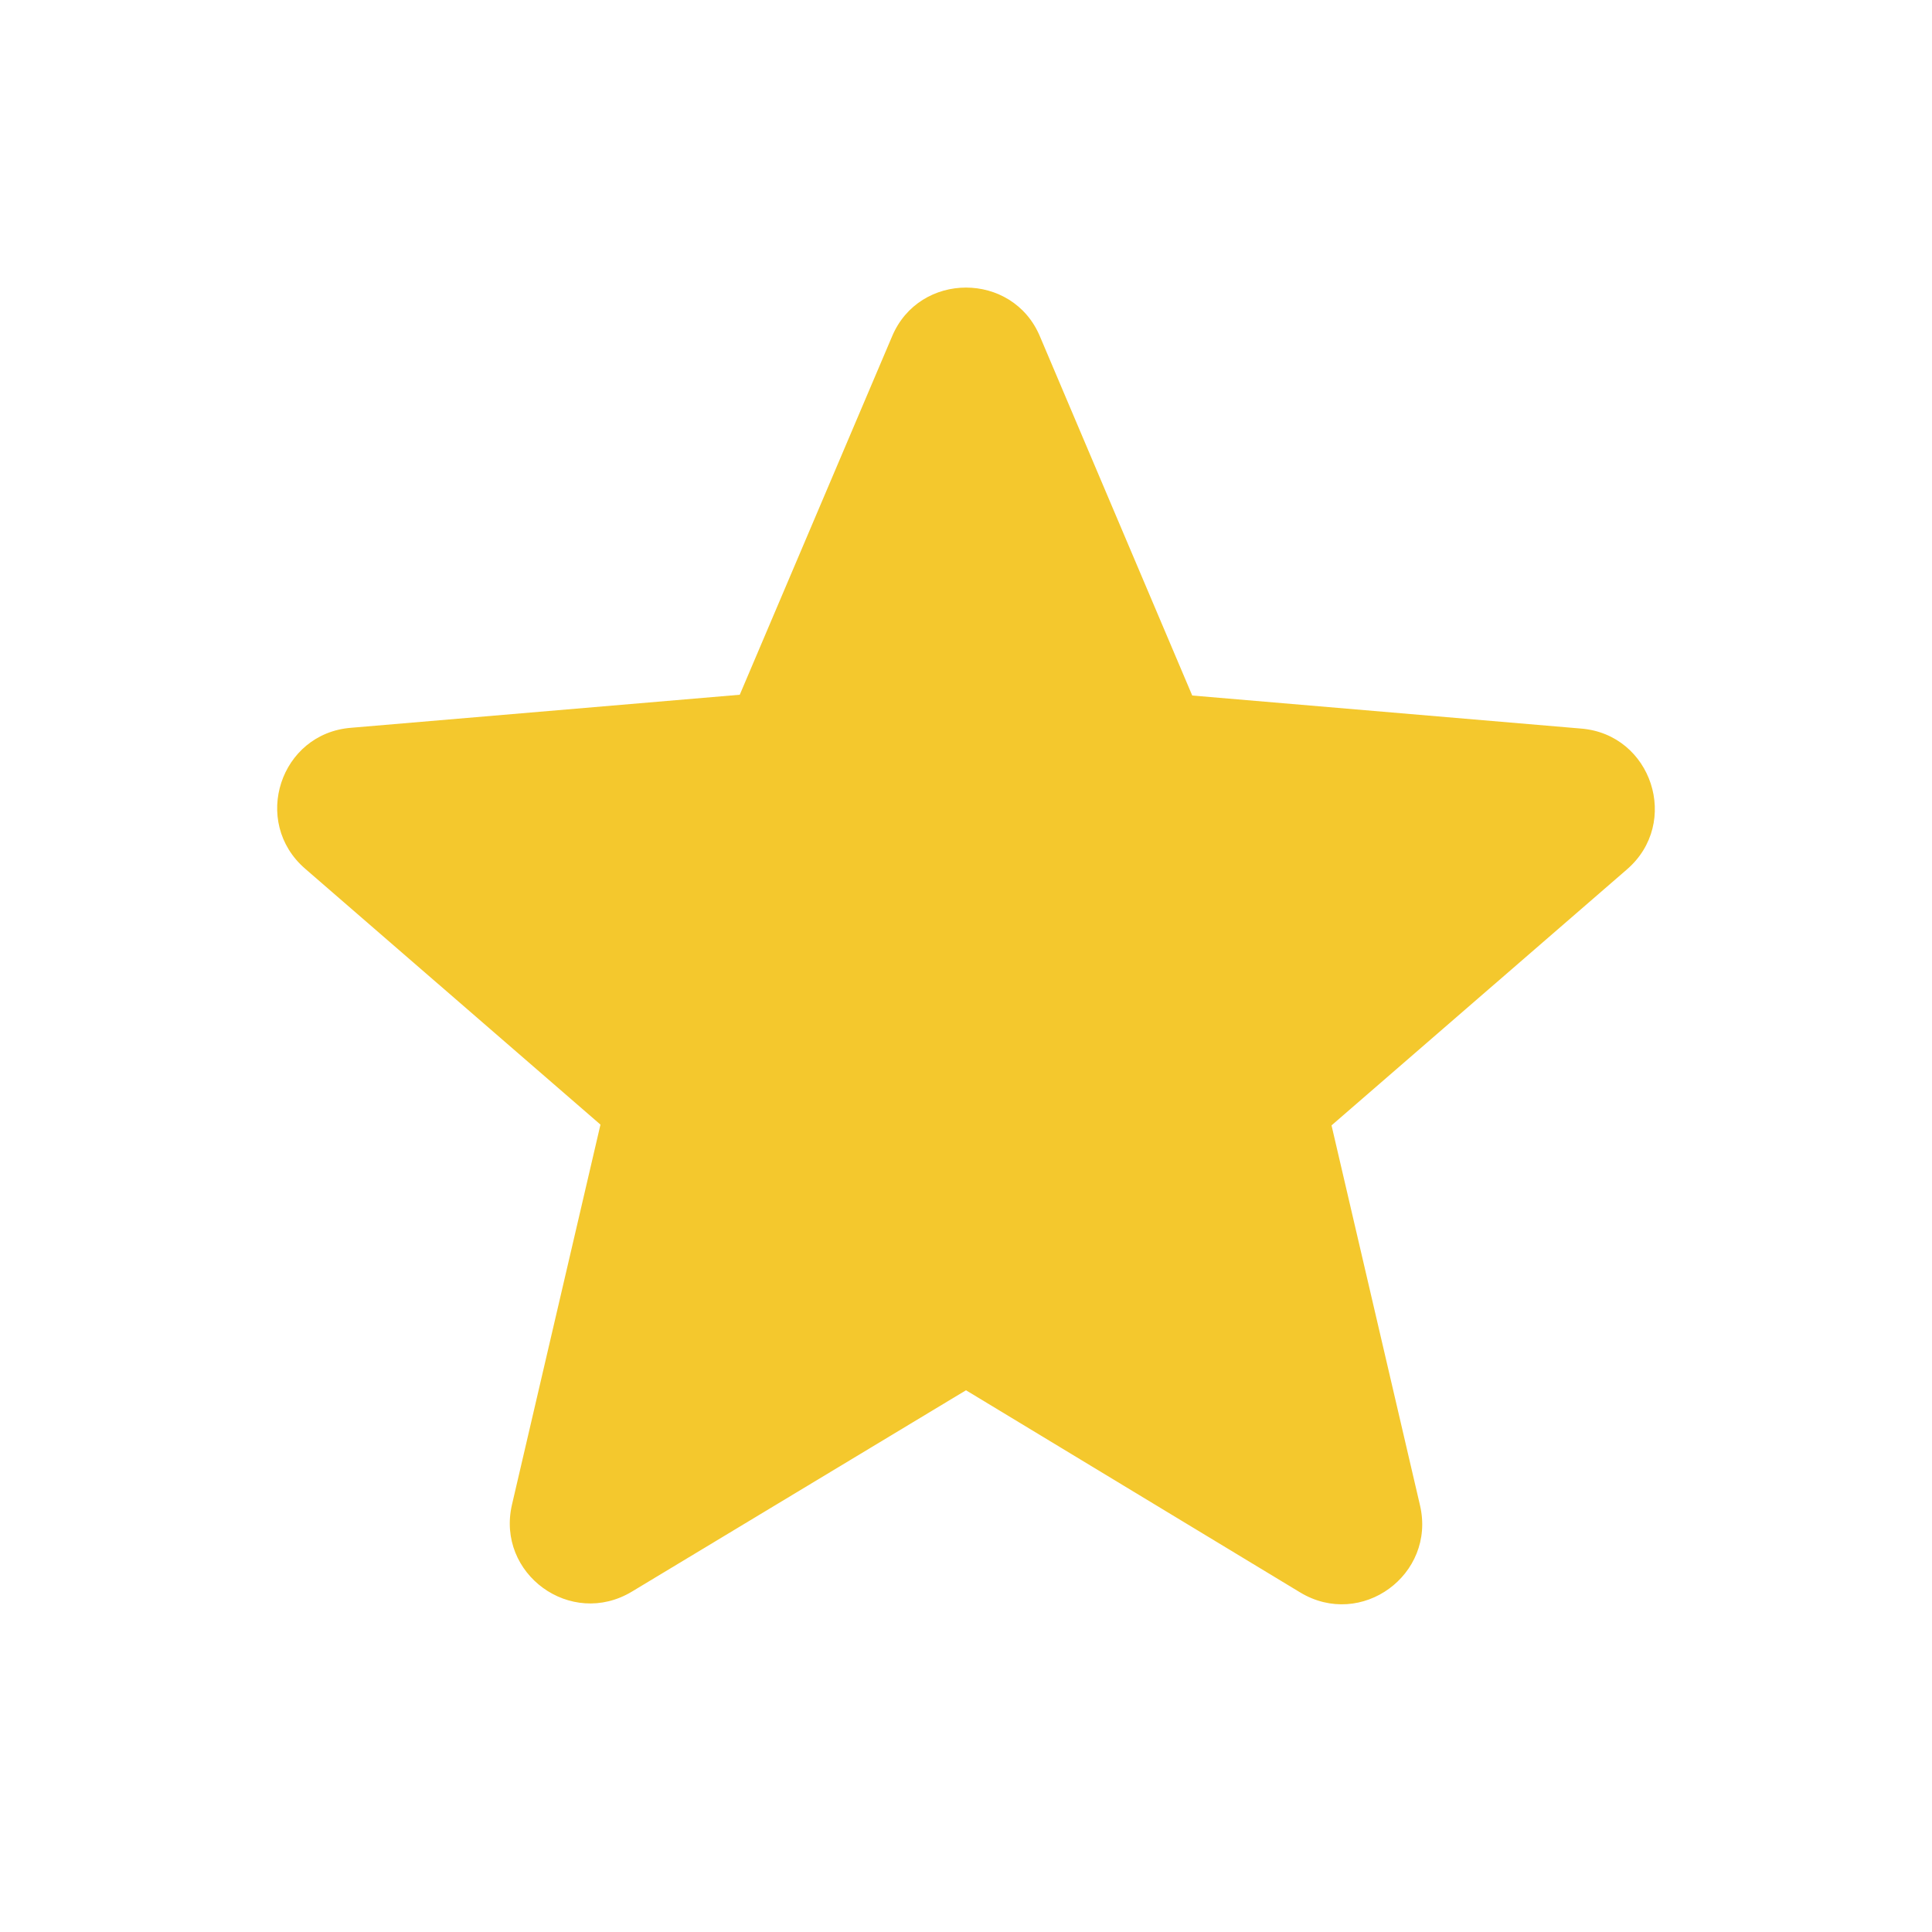 <svg width="10" height="10" viewBox="0 0 10 10" fill="none" xmlns="http://www.w3.org/2000/svg">
<path d="M5 7.196L6.729 8.242C7.046 8.434 7.433 8.15 7.35 7.792L6.892 5.825L8.421 4.5C8.7 4.259 8.55 3.8 8.183 3.771L6.171 3.6L5.383 1.742C5.242 1.404 4.758 1.404 4.617 1.742L3.829 3.596L1.817 3.767C1.45 3.796 1.3 4.254 1.579 4.496L3.108 5.821L2.65 7.788C2.567 8.146 2.954 8.429 3.271 8.238L5 7.196Z" fill="#F4C82D"/>
</svg>
